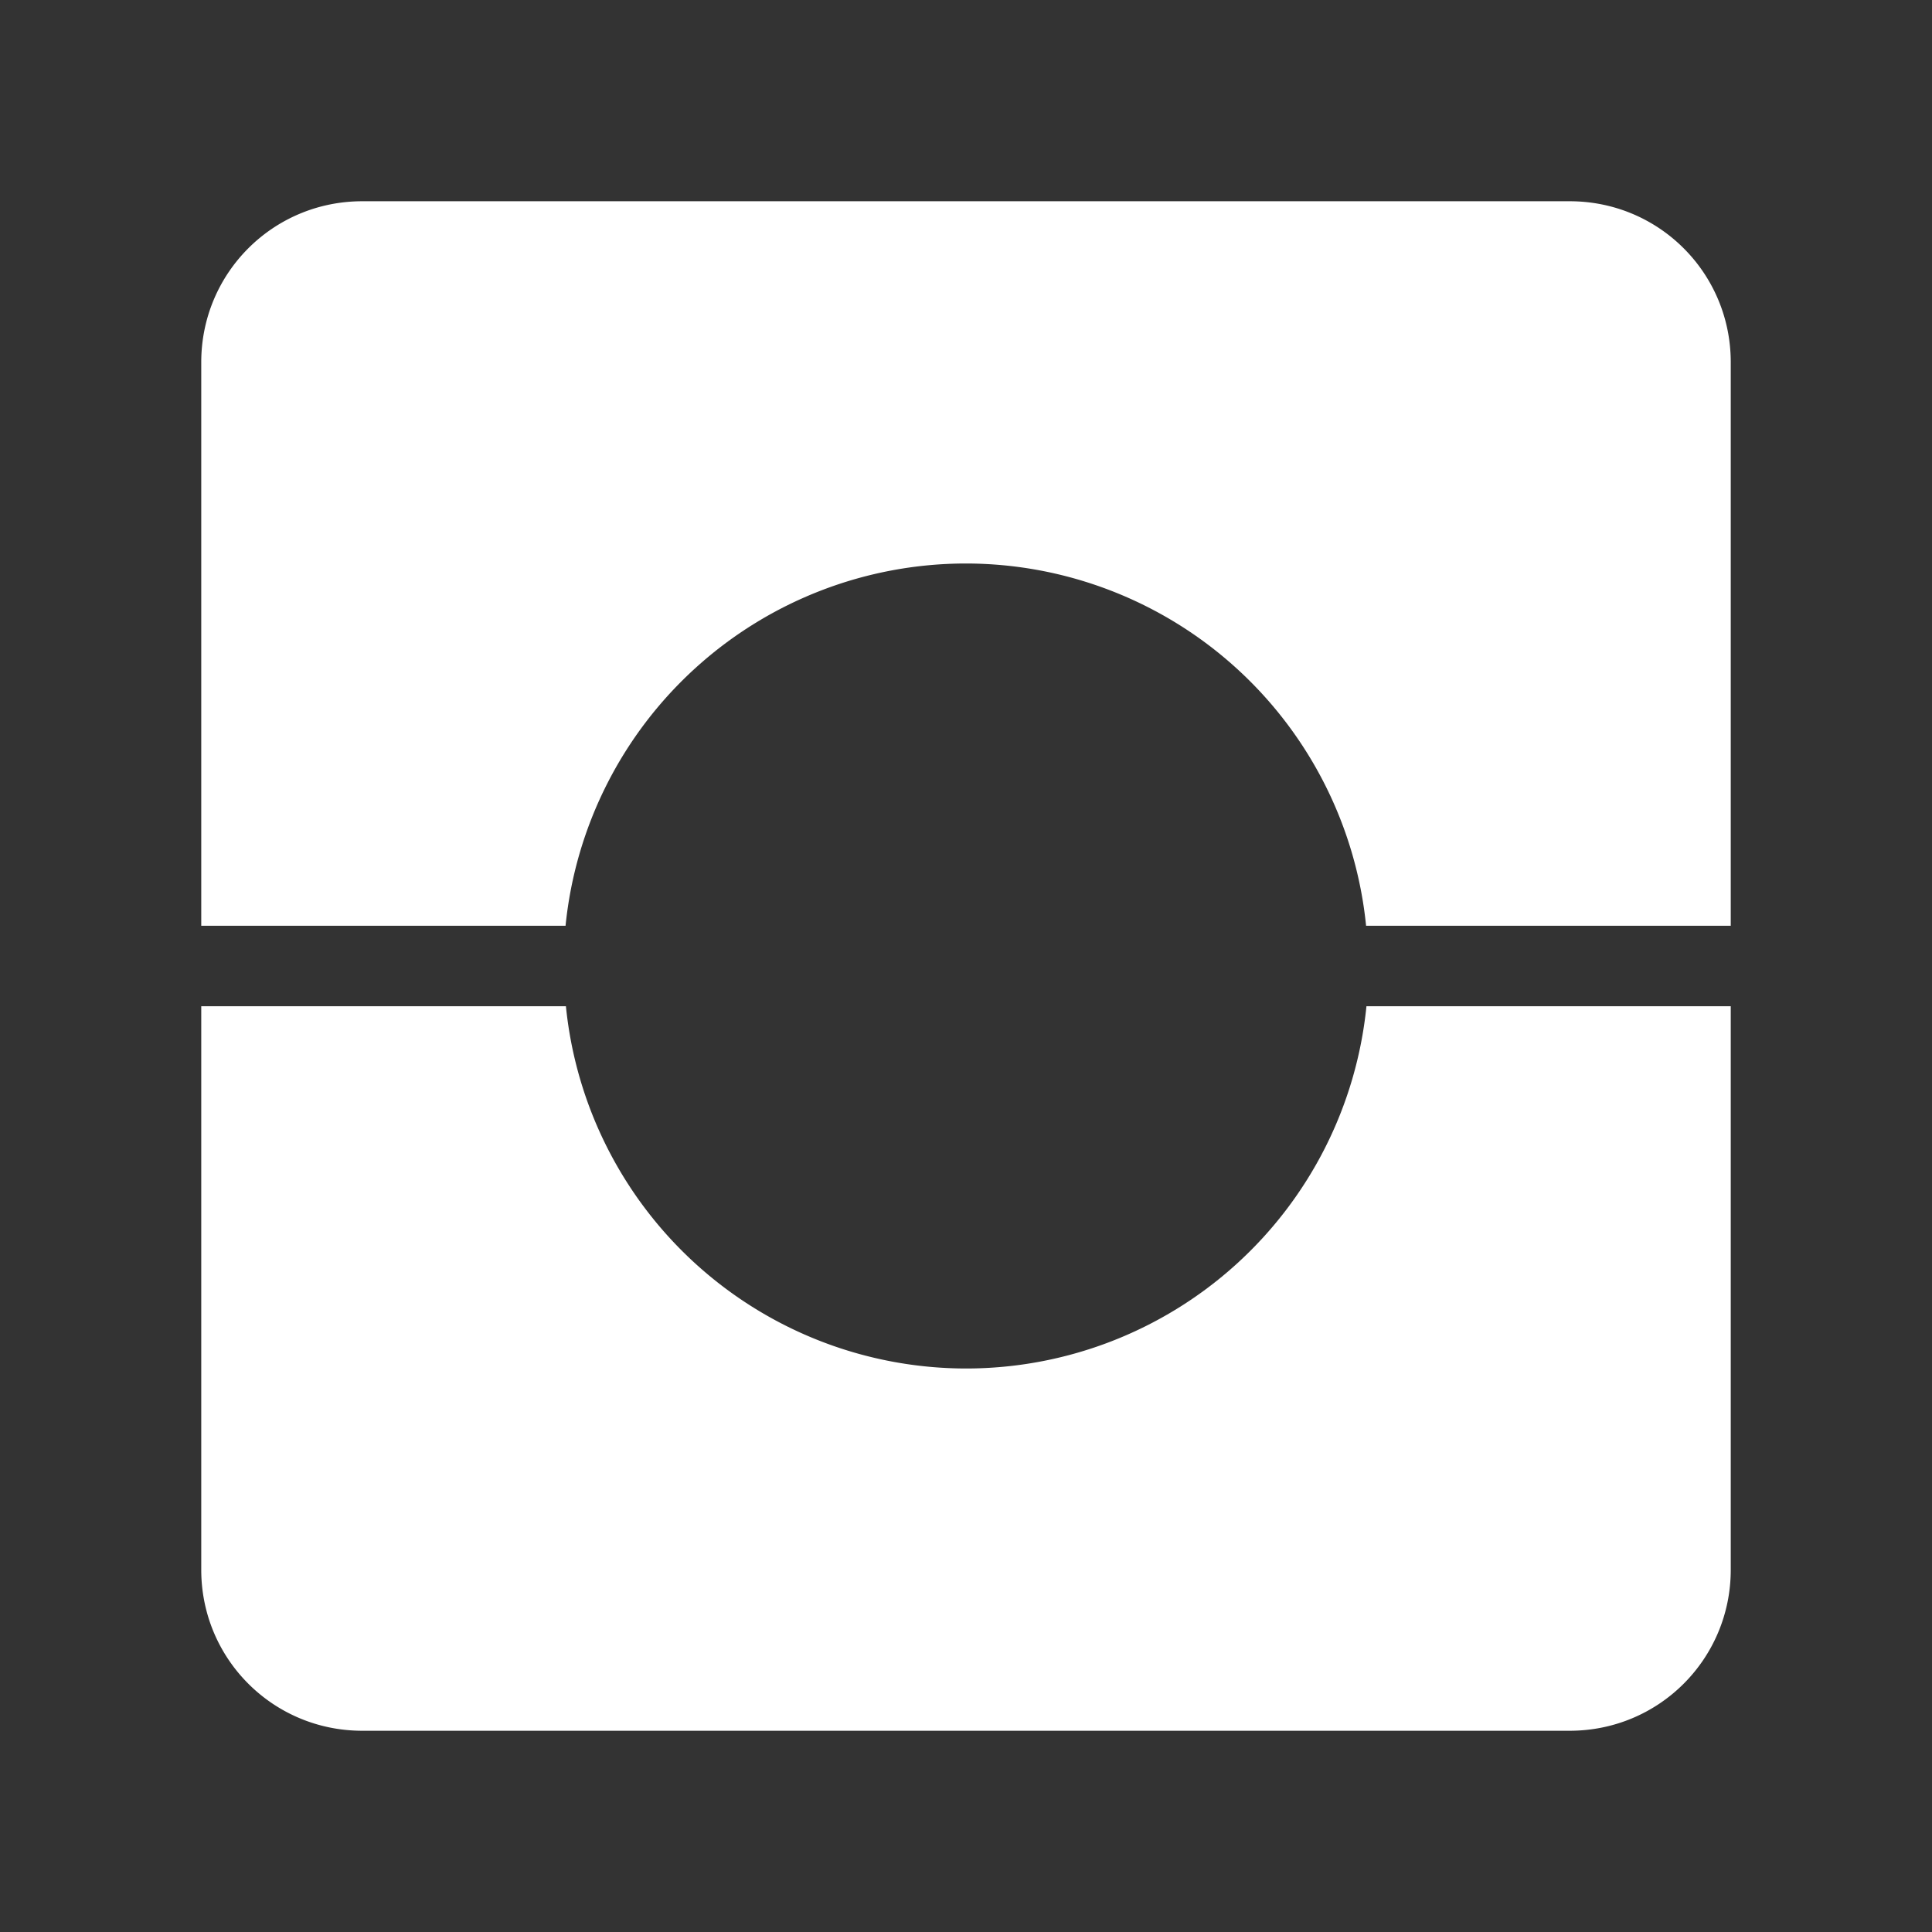 <?xml version="1.0" encoding="UTF-8"?>
<svg version="1.1" viewBox="0 0 48 48" xmlns="http://www.w3.org/2000/svg">
    <rect x="0" y="0" width="48" height="48" fill="#333333" stroke="none"/>
    <path d="m9 5c-2.216 0-4 1.784-4 4v14h9.051a10 10 0 0 1 9.949-9 10 10 0 0 1 9.94 9h9.06v-14c0-2.216-1.784-4-4-4h-30zm-4 20v14c0 2.216 1.784 4 4 4h30c2.216 0 4-1.784 4-4v-14h-9.051a10 10 0 0 1-9.949 9 10 10 0 0 1-9.94-9h-9.06z" fill="#fff"/>
</svg>
